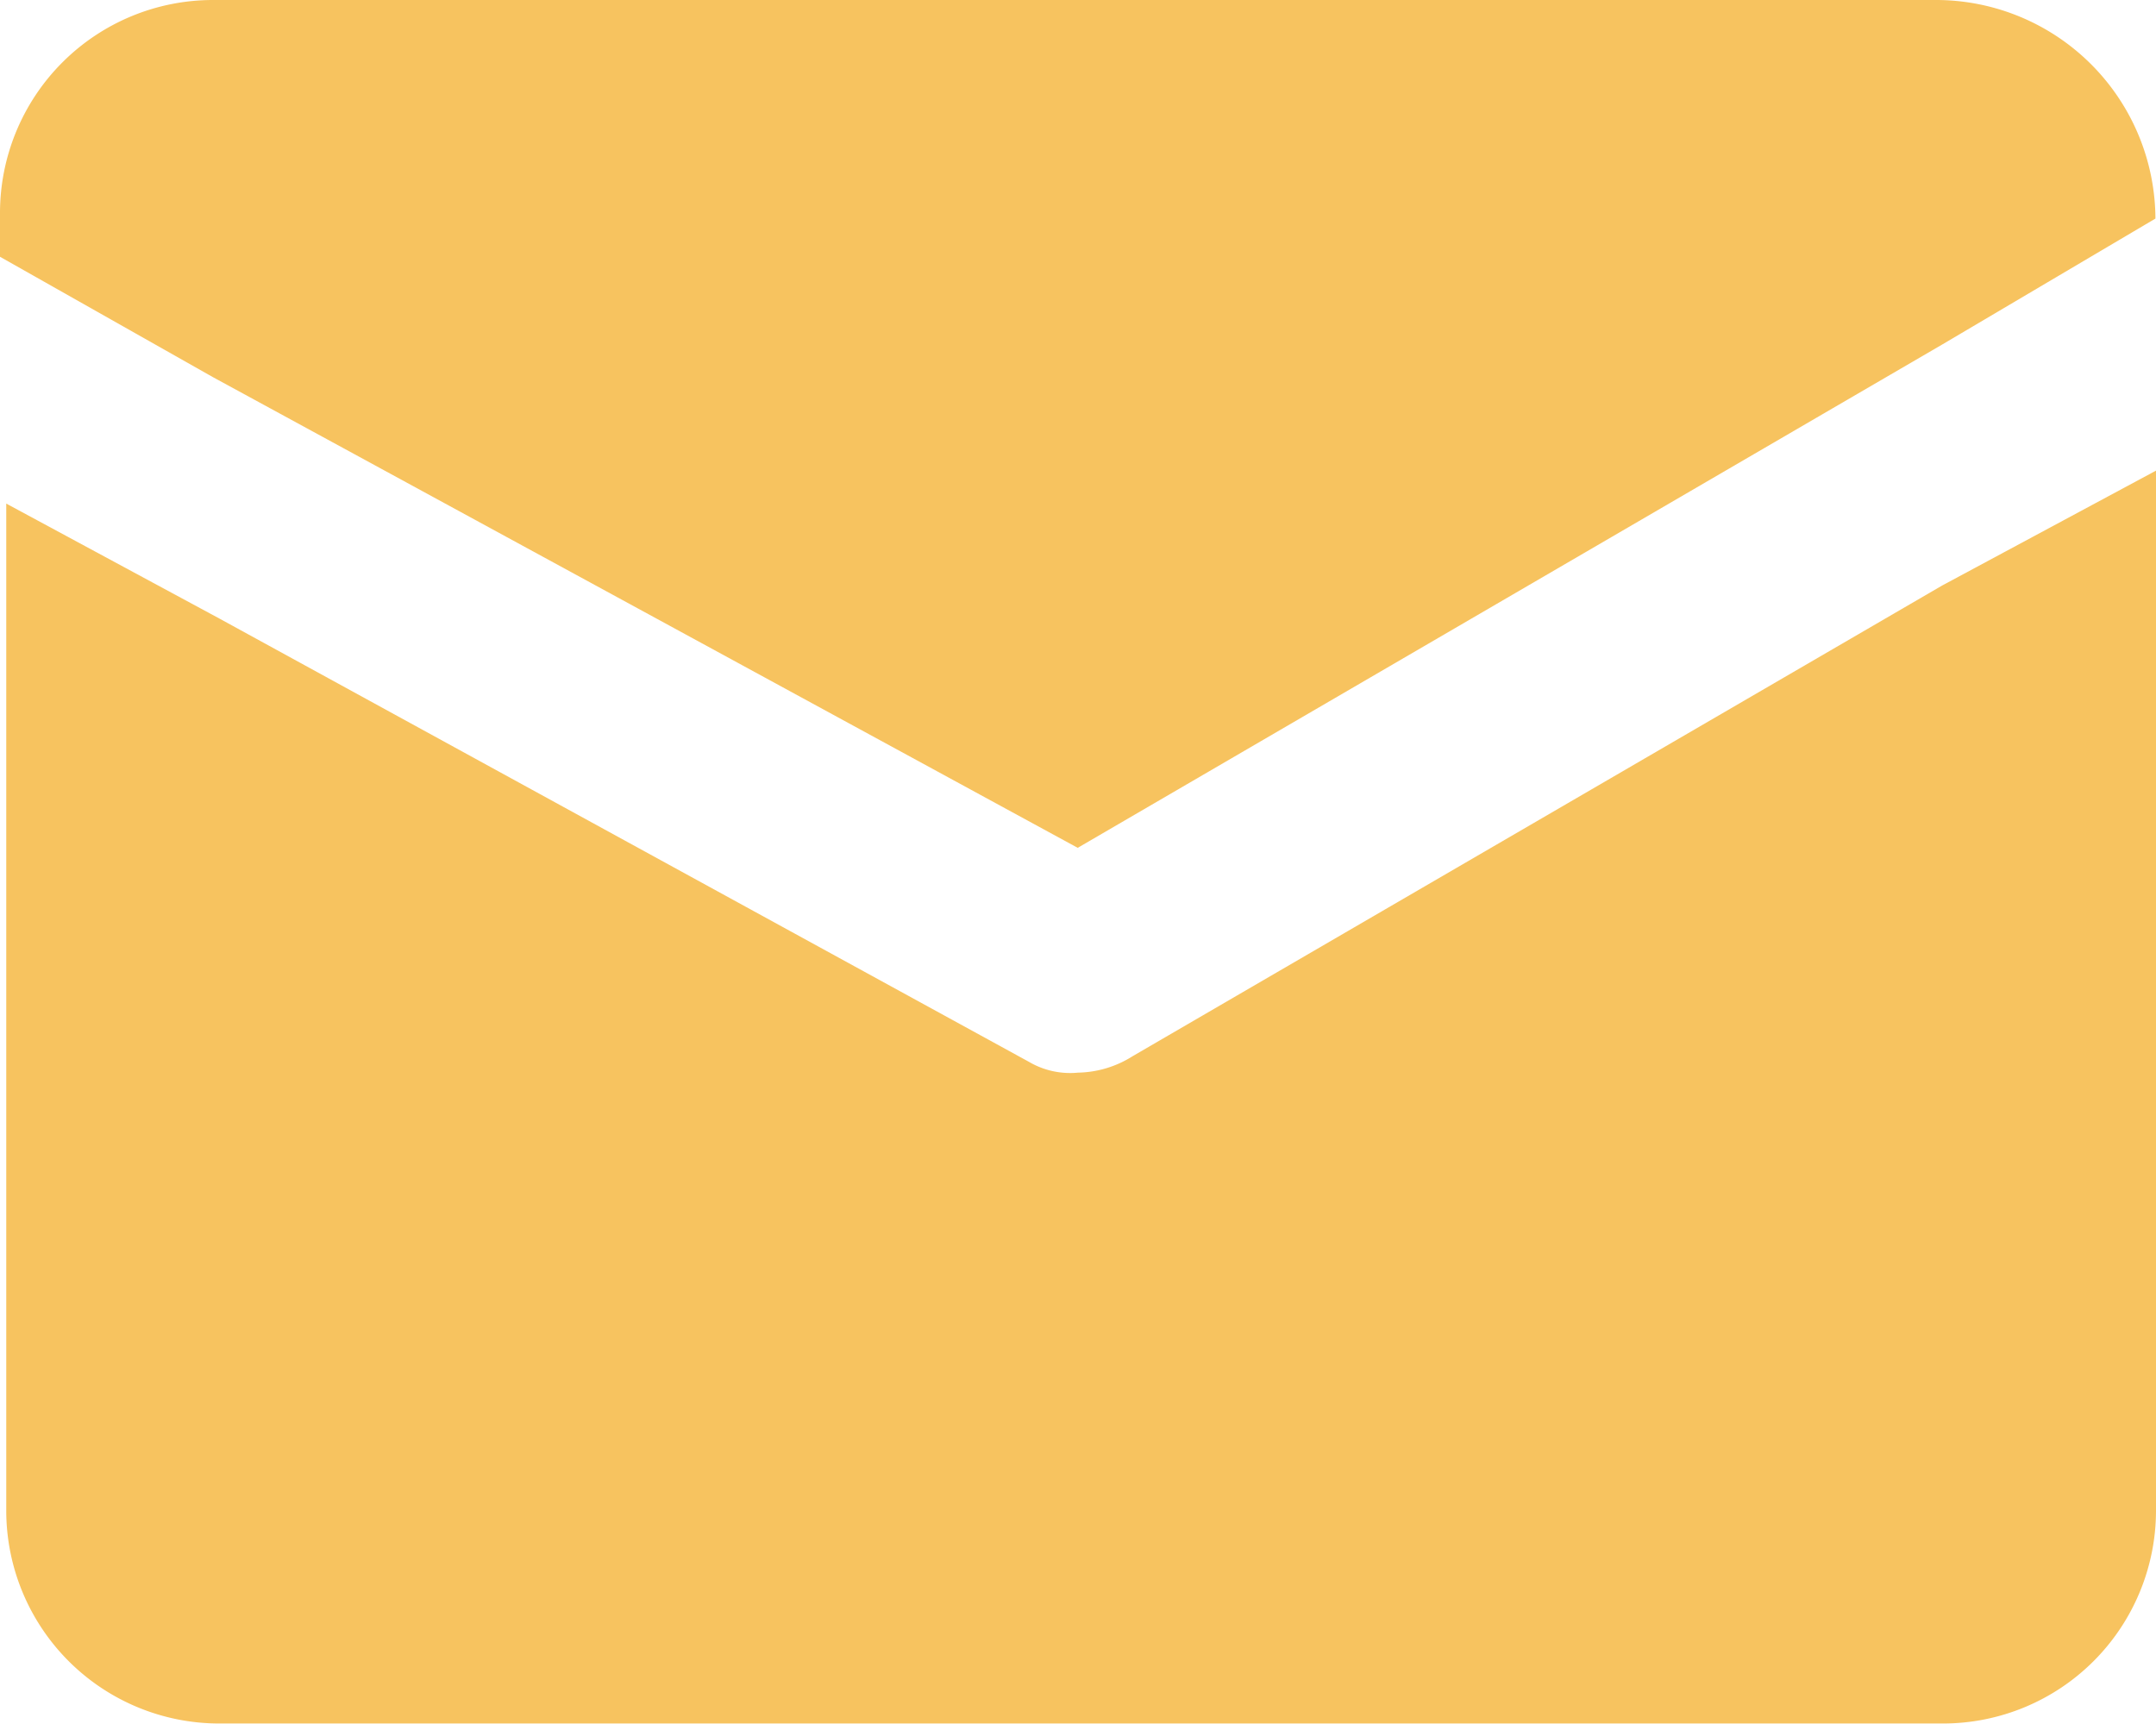 <svg xmlns="http://www.w3.org/2000/svg" width="15.182" height="12.139" viewBox="0 0 15.182 12.139">
  <path id="Path_13876" data-name="Path 13876" d="M1068.882,474.614v7.322a1.5,1.5,0,0,1-1.5,1.5h-12.138a1.5,1.5,0,0,1-1.5-1.5v-7.09l1.5.809,5.7,3.121a.573.573,0,0,0,.347.077.743.743,0,0,0,.385-.116l5.7-3.314Zm-1.541-3.314H1055.2a1.5,1.5,0,0,0-1.5,1.5v.308l1.5.848,6.089,3.314,6.089-3.545,1.5-.886h0A1.546,1.546,0,0,0,1067.341,471.3Z" transform="translate(-1053.7 -471.3)" fill="#f7c35f"/>
</svg>
